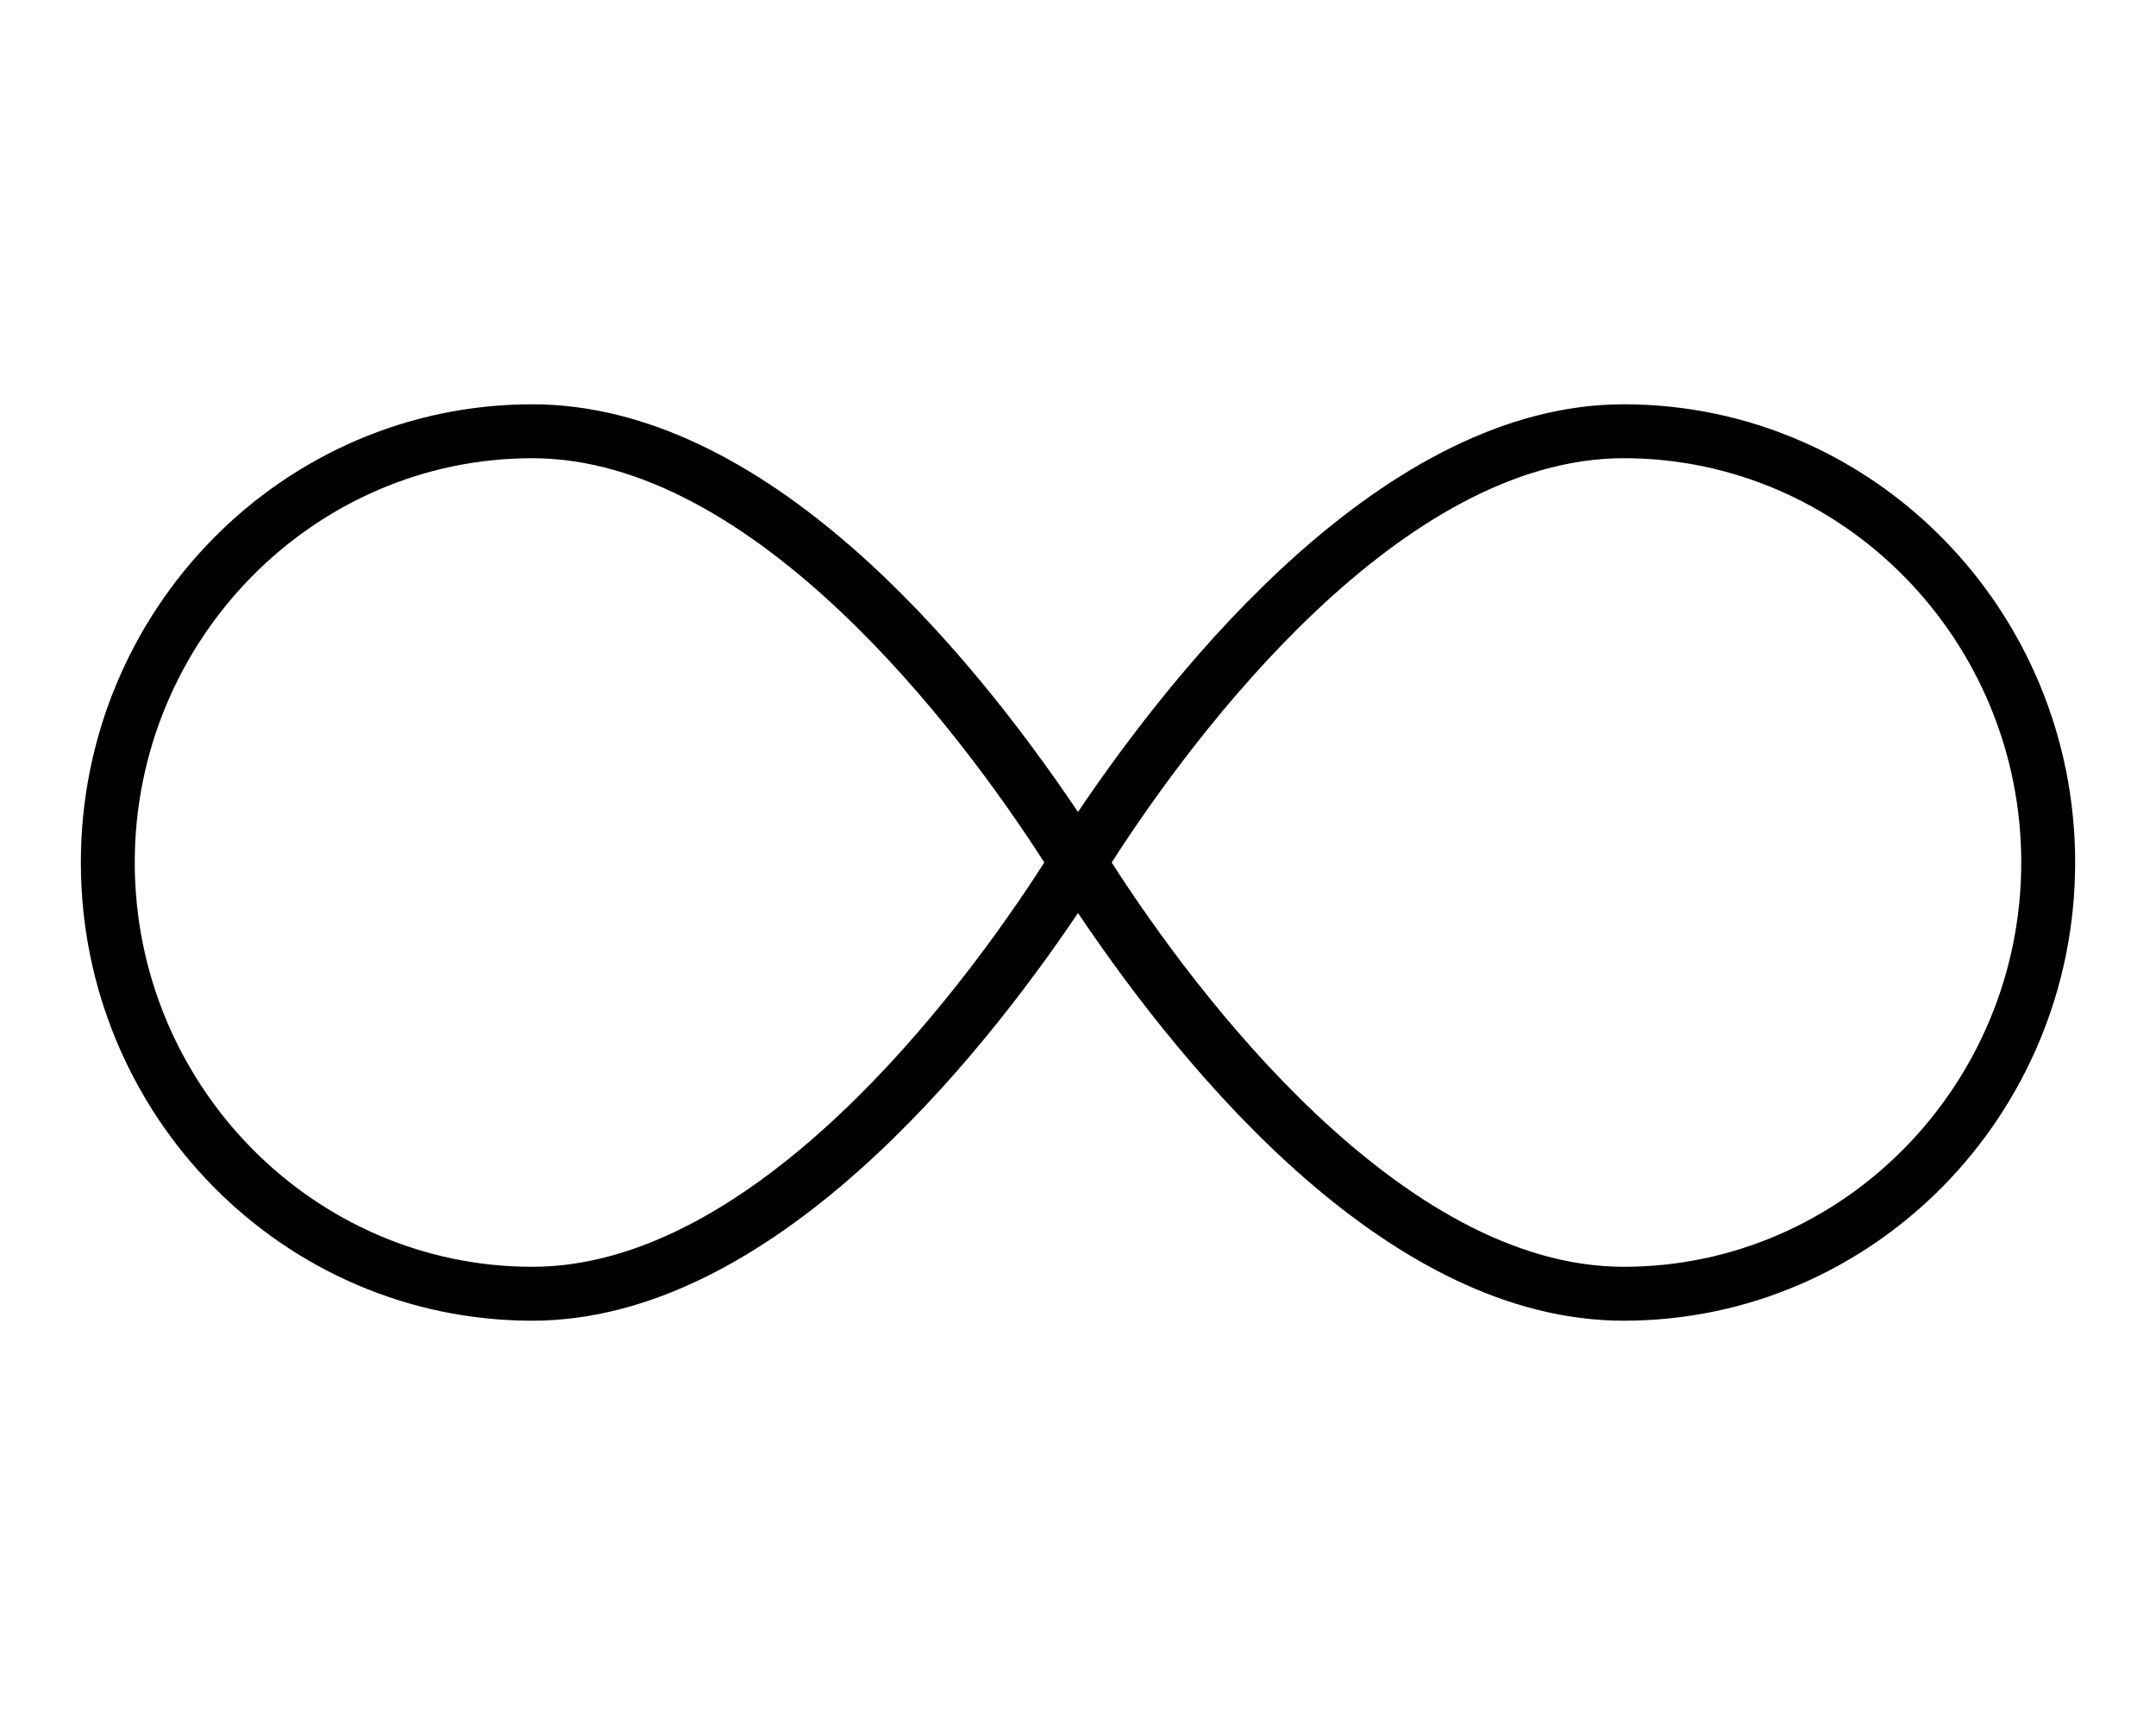 <svg xmlns="http://www.w3.org/2000/svg" viewBox="0 0 640 512"><!-- Font Awesome Pro 6.0.0-alpha1 by @fontawesome - https://fontawesome.com License - https://fontawesome.com/license (Commercial License) --><path d="M482 120C411 120 349 198 320 241C287 192 227 120 158 120C84 120 24 181 24 256S84 392 158 392C229 392 291 314 320 271C353 320 413 392 482 392C556 392 616 331 616 256S556 120 482 120ZM158 376C93 376 40 322 40 256S93 136 158 136C224 136 285 217 310 256C285 295 224 376 158 376ZM482 376C416 376 355 295 330 256C355 217 416 136 482 136C547 136 600 190 600 256S547 376 482 376Z"/></svg>